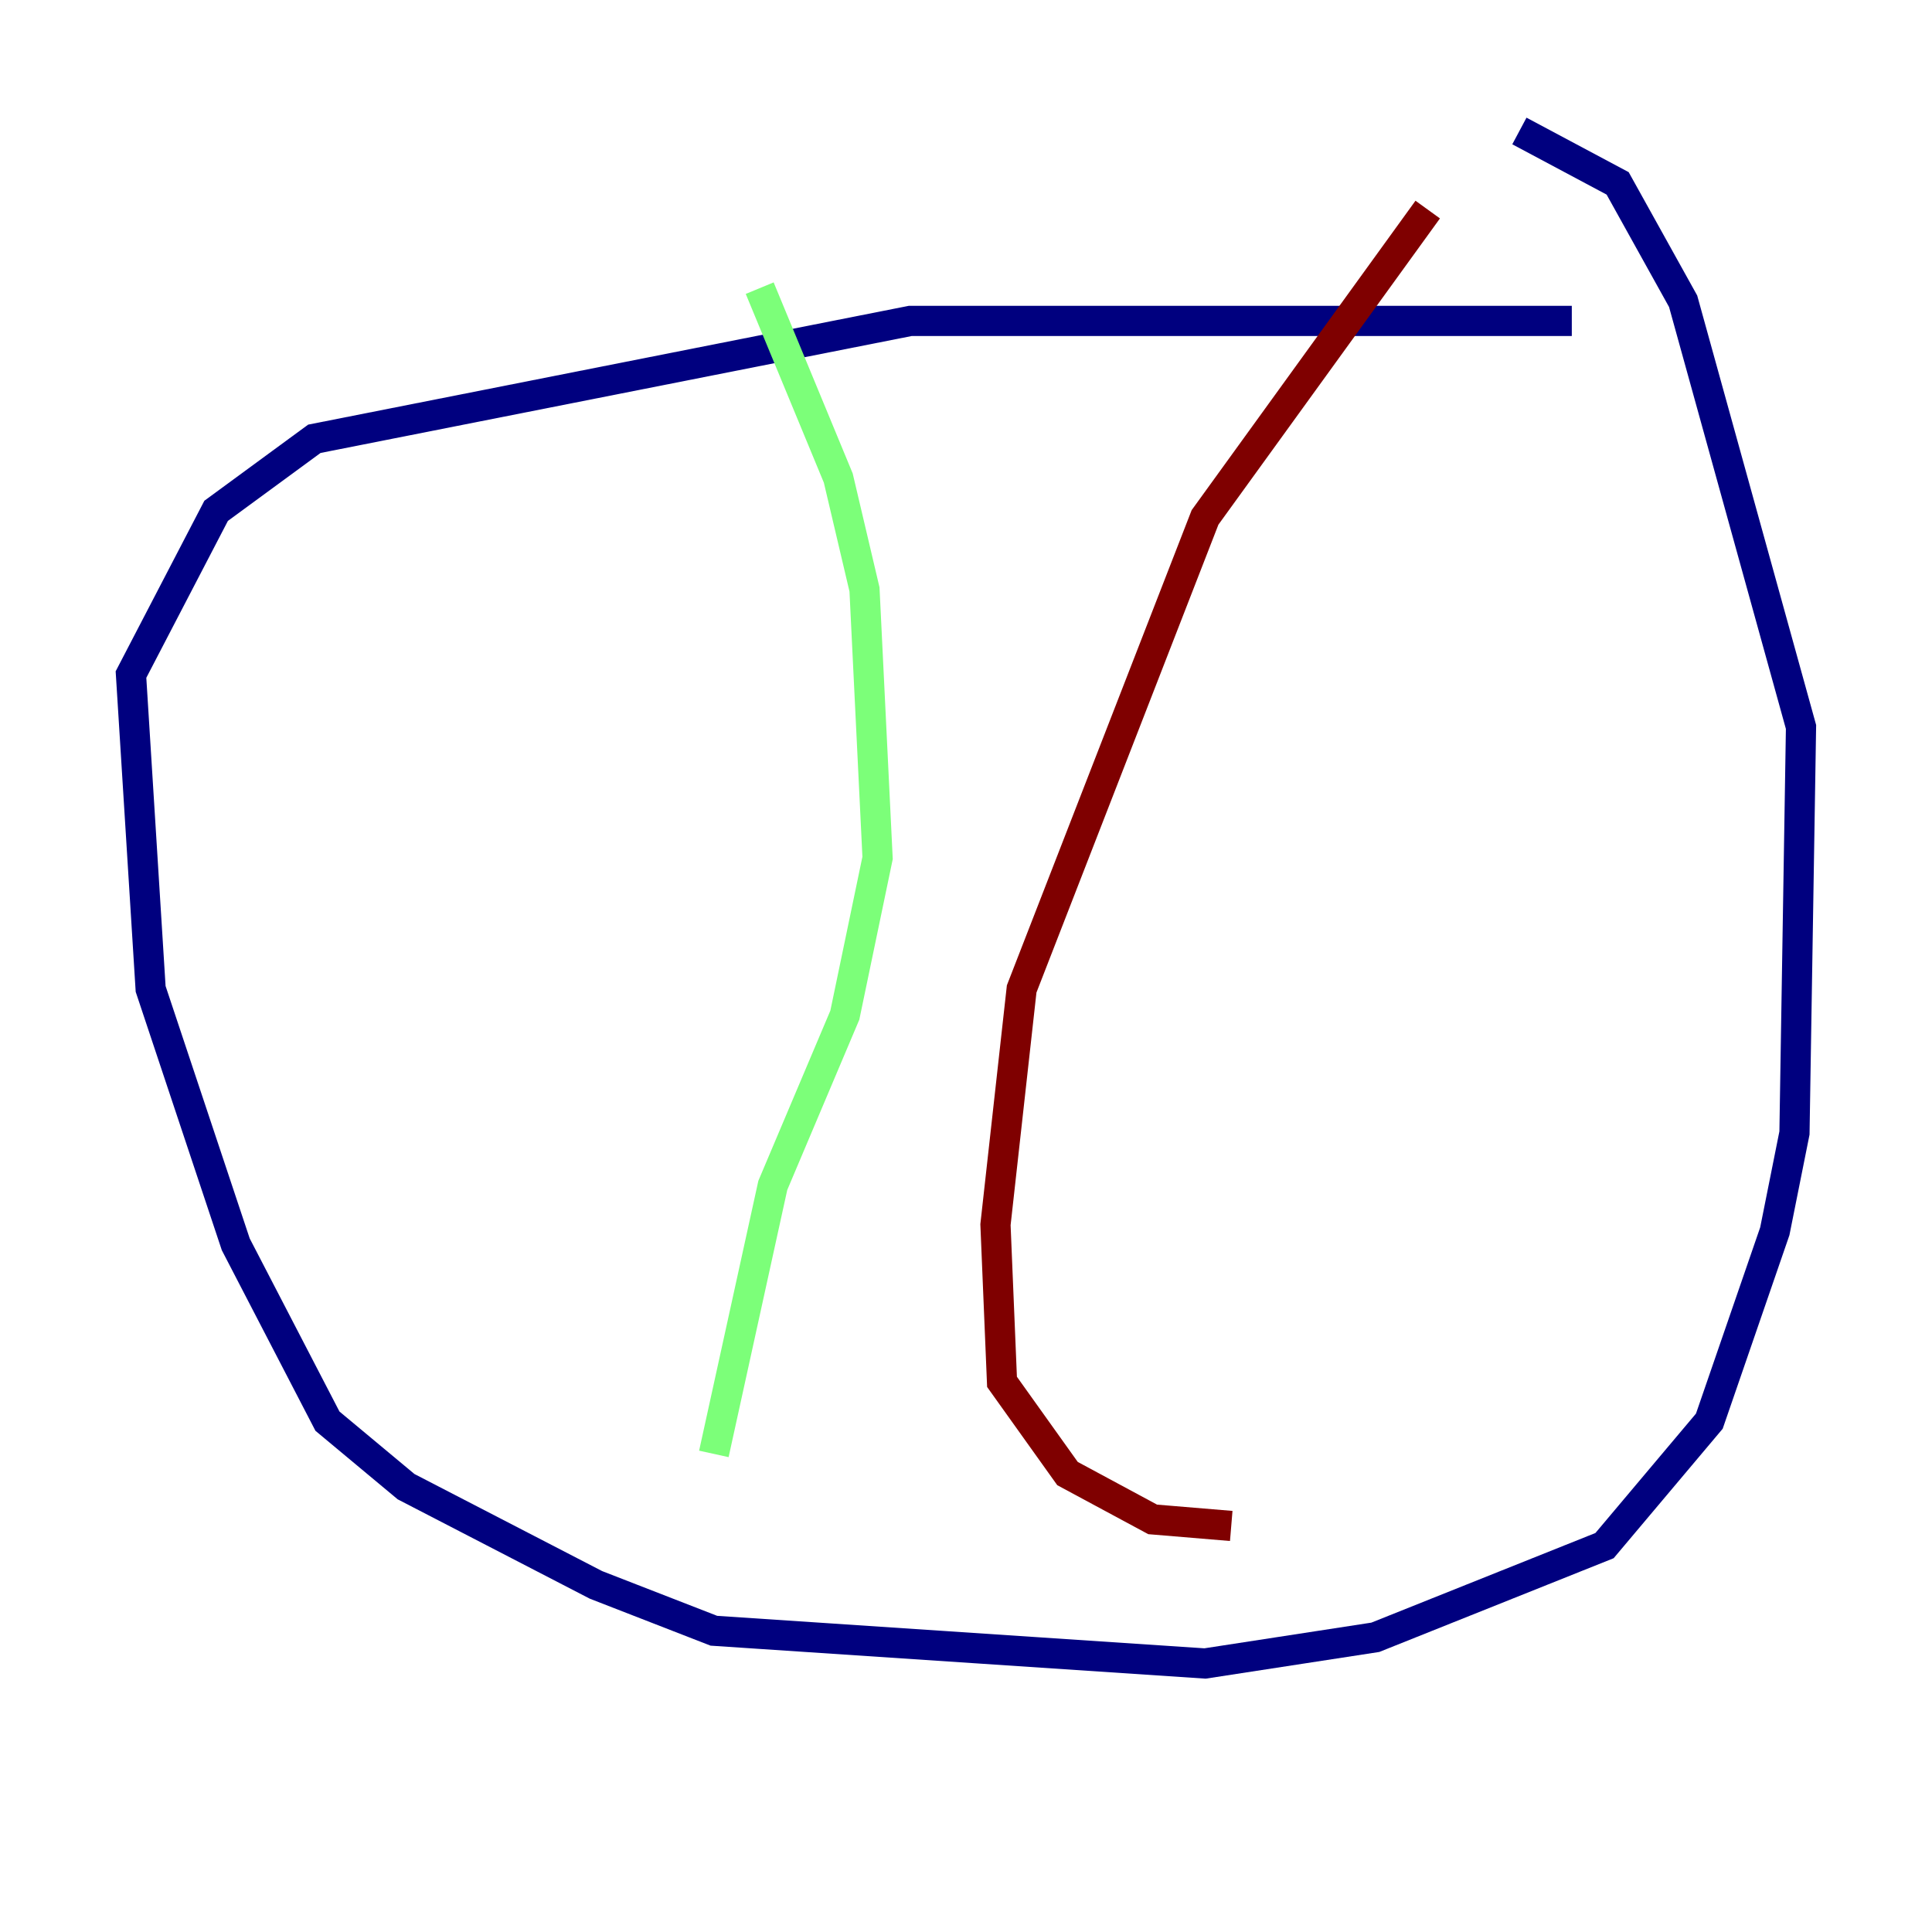 <?xml version="1.0" encoding="utf-8" ?>
<svg baseProfile="tiny" height="128" version="1.2" viewBox="0,0,128,128" width="128" xmlns="http://www.w3.org/2000/svg" xmlns:ev="http://www.w3.org/2001/xml-events" xmlns:xlink="http://www.w3.org/1999/xlink"><defs /><polyline fill="none" points="104.136,21.261 60.312,21.261 20.827,29.071 14.319,33.844 8.678,44.691 9.98,65.519 15.62,82.441 21.695,94.156 26.902,98.495 39.485,105.003 47.295,108.041 79.837,110.21 91.119,108.475 106.305,102.4 113.248,94.156 117.586,81.573 118.888,75.064 119.322,48.163 111.512,19.959 107.173,12.149 100.664,8.678" stroke="#00007f" stroke-width="2" /><polyline fill="none" points="50.332,19.091 55.539,31.675 57.275,39.051 58.142,56.841 55.973,67.254 51.2,78.536 47.295,96.325" stroke="#7cff79" stroke-width="2" /><polyline fill="none" points="94.59,13.885 79.837,34.278 67.688,65.519 65.953,81.139 66.386,91.552 70.725,97.627 76.366,100.664 81.573,101.098" stroke="#7f0000" stroke-width="2" /></svg>